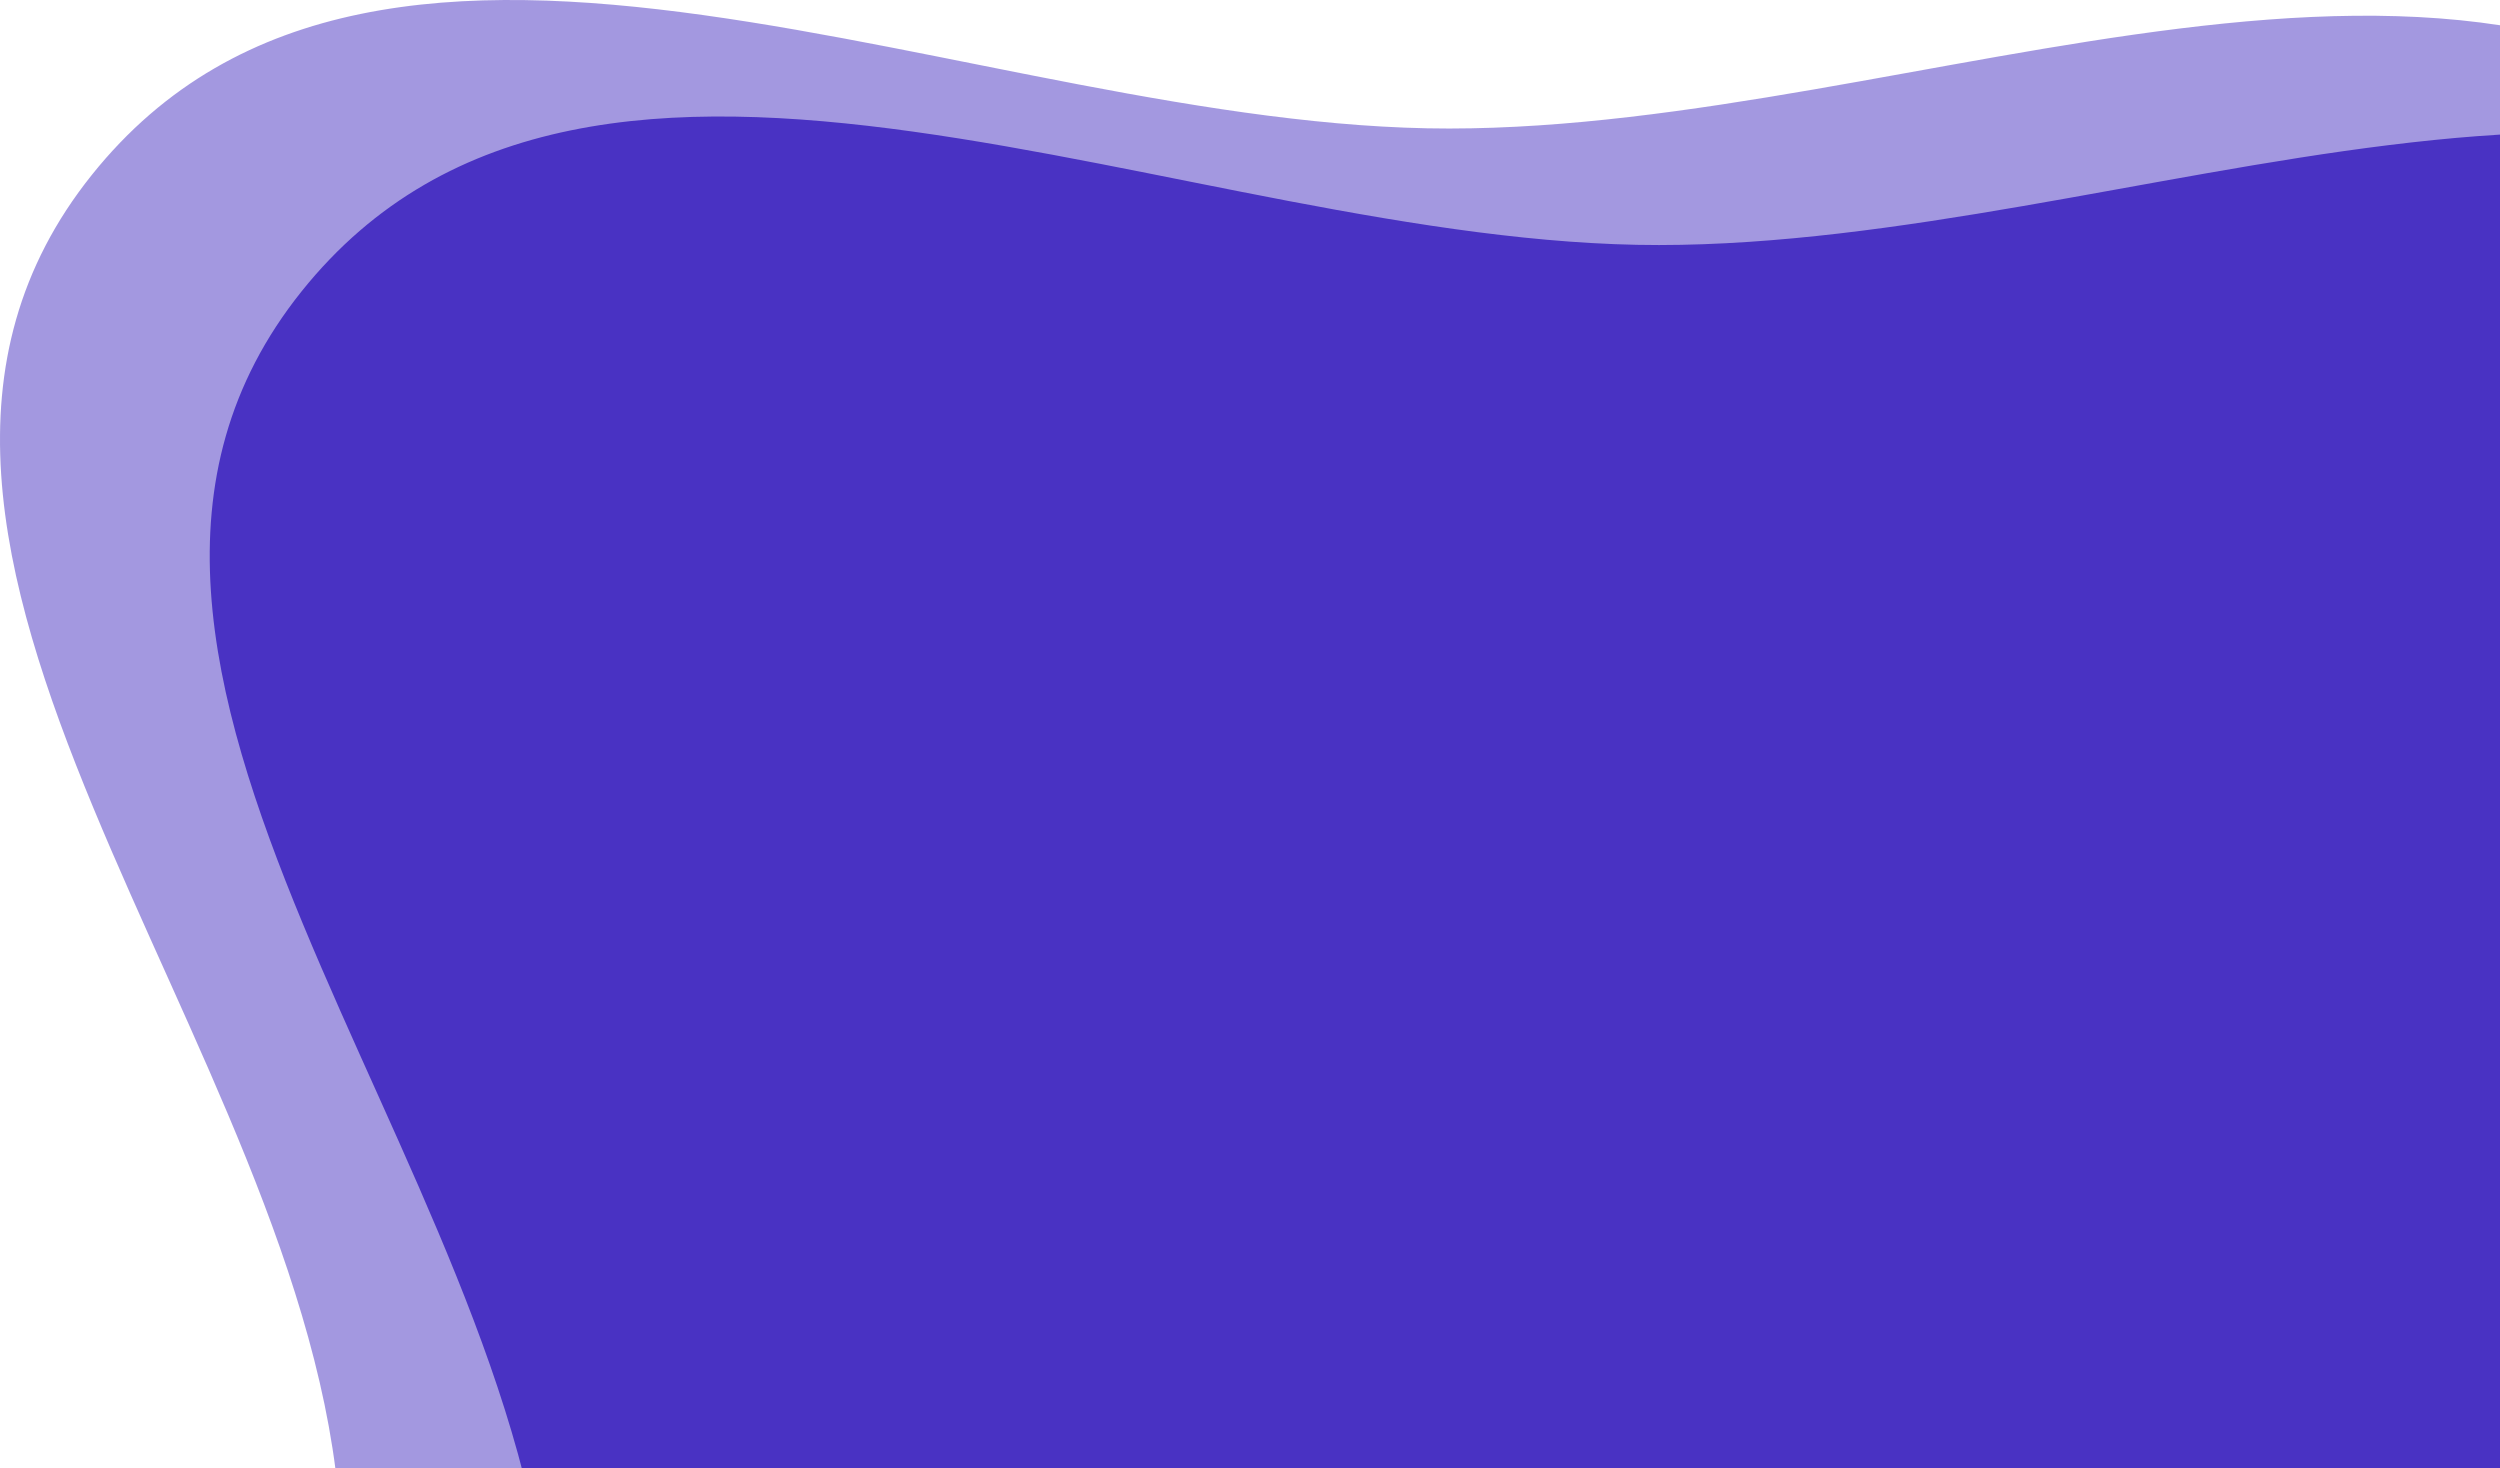 <svg width="172" height="101" viewBox="0 0 172 101" fill="none" xmlns="http://www.w3.org/2000/svg">
<path opacity="0.5" fill-rule="evenodd" clip-rule="evenodd" d="M99.711 8.843C132.133 8.824 170.1 -10.511 193.223 11.926C216.363 34.38 204.285 72.812 198.027 104.242C193.205 128.458 182.076 150.88 162.5 166.228C144.963 179.976 121.909 178.407 99.711 181.32C71.496 185.023 37.564 205.331 17.667 185.237C-2.254 165.118 25.23 132.318 23.39 104.242C21.265 71.83 -14.078 37.528 6.314 12.039C26.385 -13.05 67.327 8.863 99.711 8.843Z" fill="#4932C3"/>
<path fill-rule="evenodd" clip-rule="evenodd" d="M114.14 16.859C146.562 16.839 184.529 -2.495 207.652 19.942C230.792 42.396 218.714 80.828 212.456 112.258C207.634 136.474 196.505 158.896 176.928 174.244C159.392 187.992 136.338 186.422 114.14 189.336C85.925 193.039 51.993 213.347 32.096 193.253C12.174 173.134 39.659 140.334 37.818 112.258C35.694 79.846 0.351 45.544 20.742 20.055C40.814 -5.034 81.756 16.879 114.14 16.859Z" fill="#4932C3"/>
</svg>
